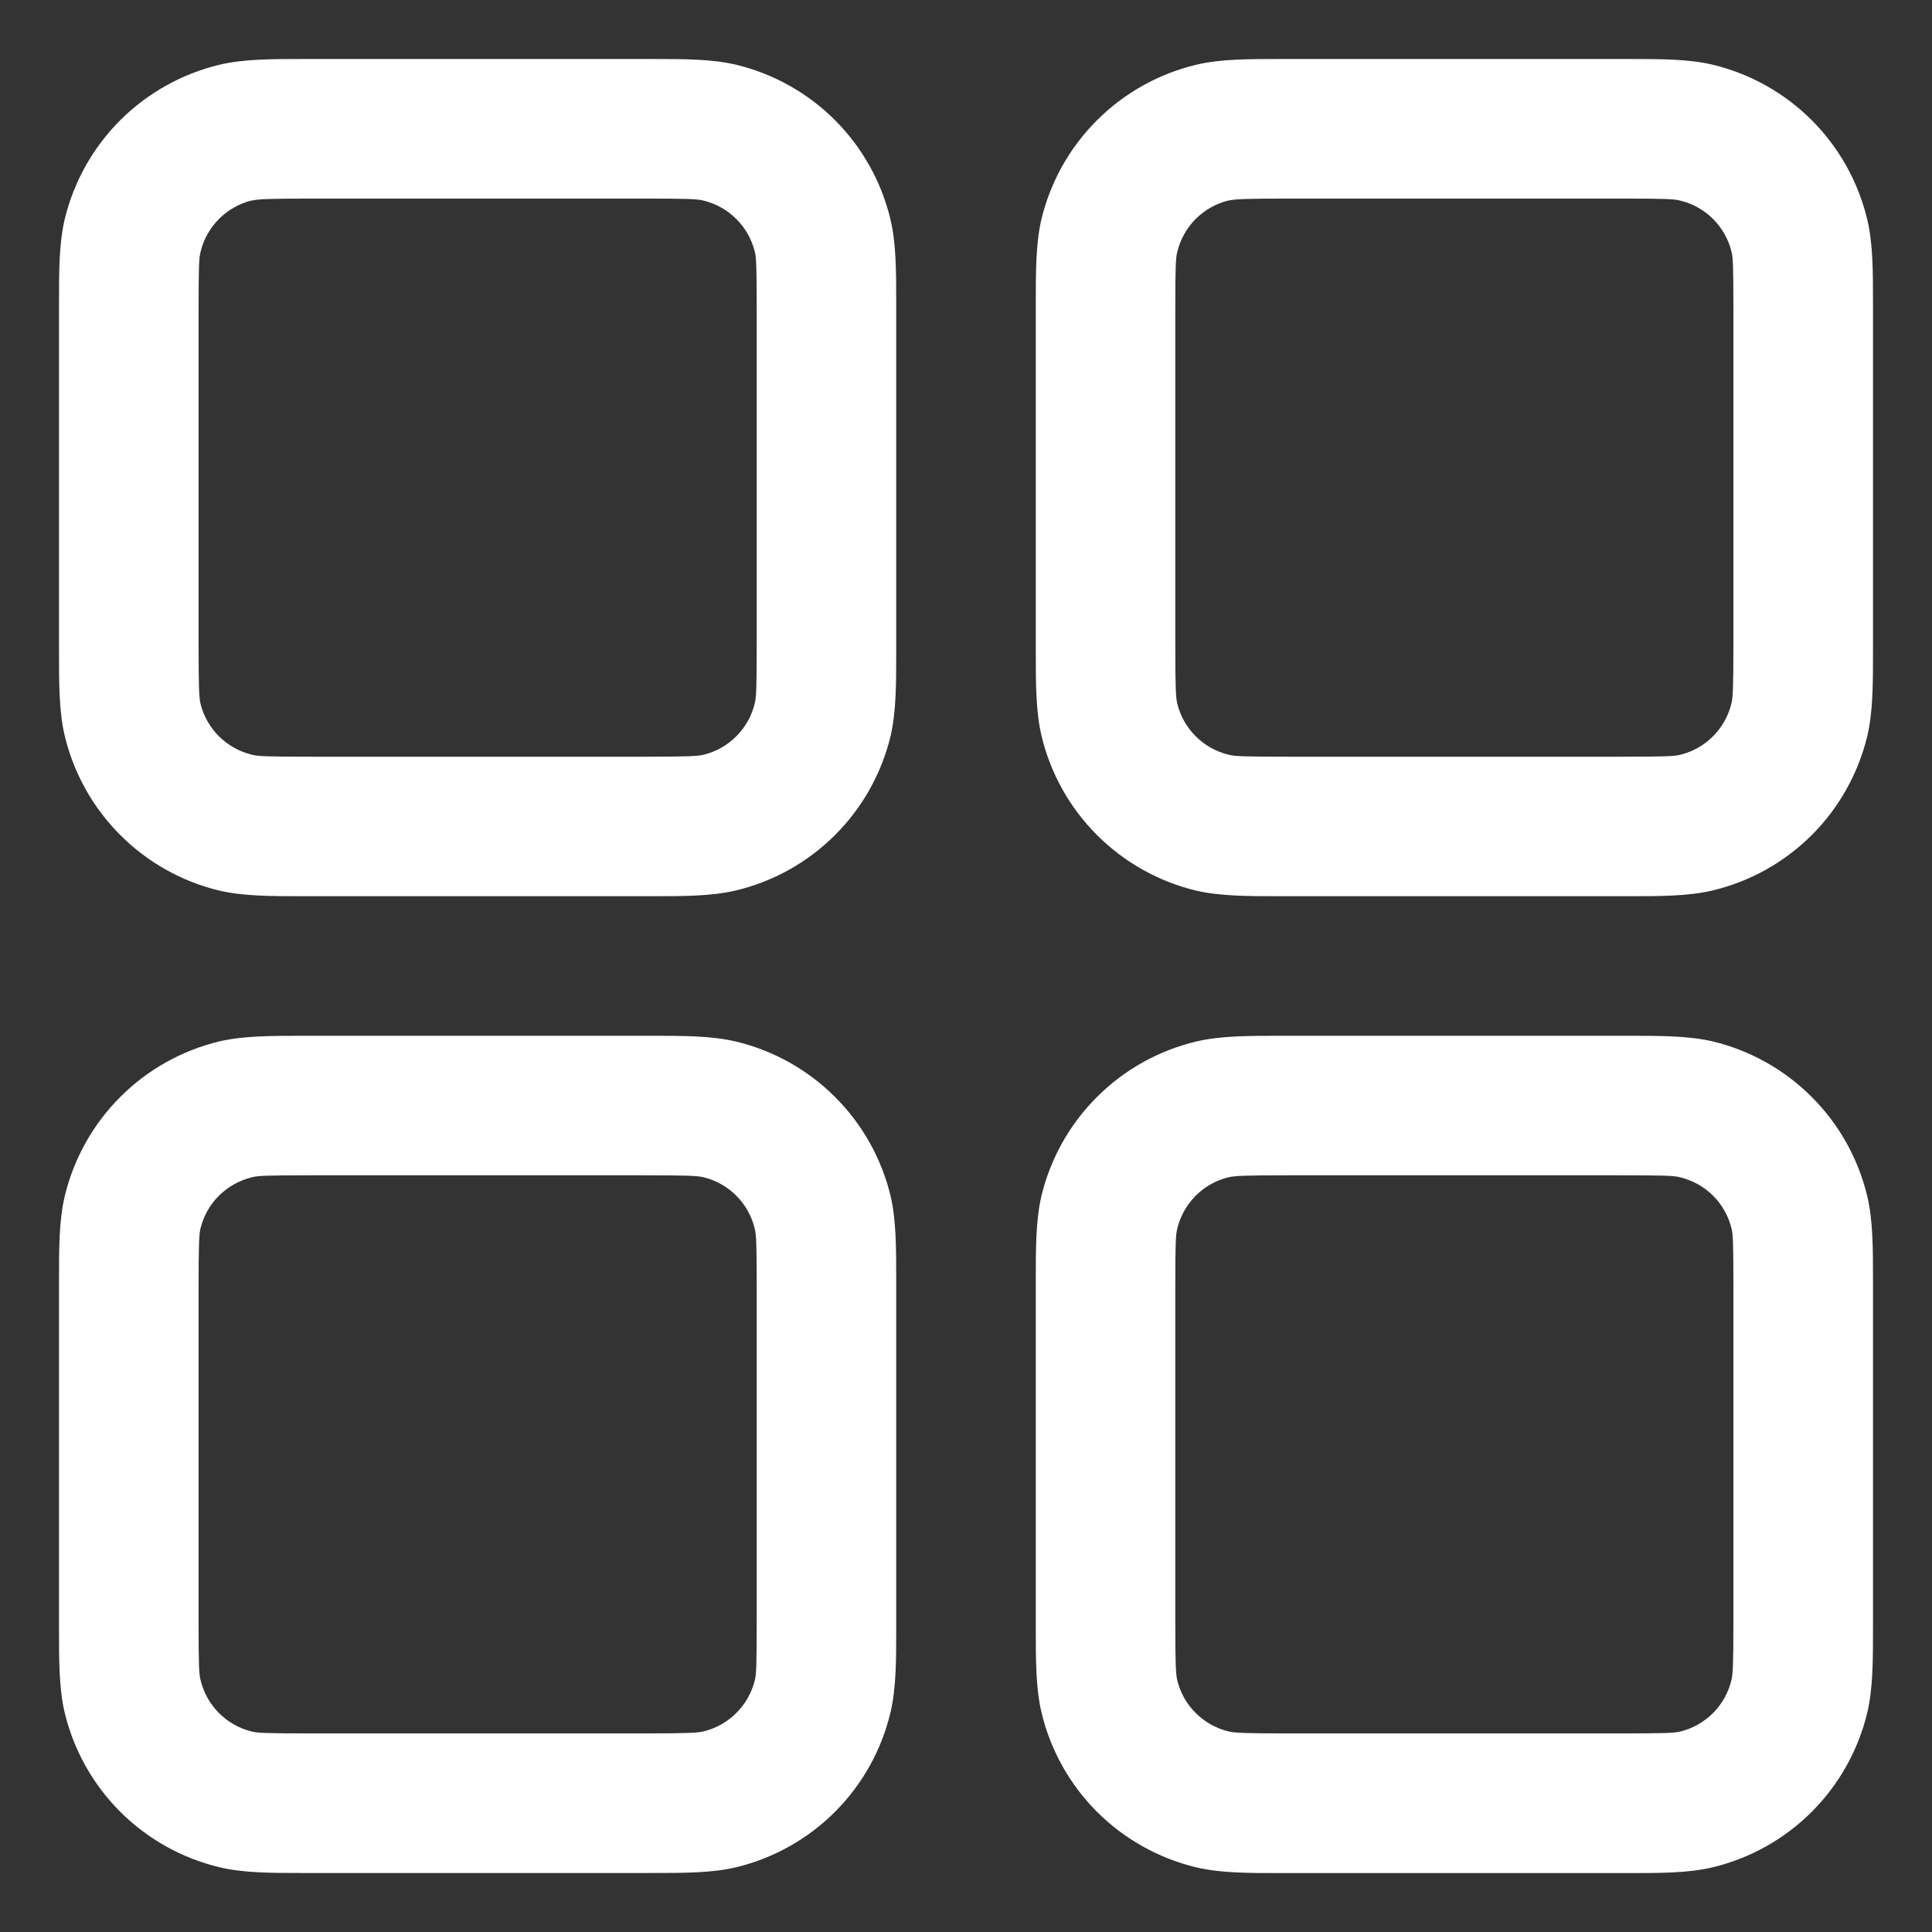 <svg width="24" height="24" viewBox="0 0 24 24" fill="none" xmlns="http://www.w3.org/2000/svg">
<rect x="0" y="0" width="24" height="24" fill="#333333" stroke="none"/>
<path fill-rule="evenodd" clip-rule="evenodd" d="M3.853 0.733H3.767C3.37 0.733 3.028 0.733 2.727 0.804C2.26 0.916 1.833 1.155 1.493 1.494C1.154 1.833 0.915 2.26 0.803 2.727C0.733 3.028 0.733 3.368 0.733 3.767V8.1C0.733 8.497 0.733 8.838 0.804 9.14C0.916 9.607 1.155 10.034 1.494 10.373C1.833 10.713 2.26 10.952 2.727 11.064C3.028 11.133 3.368 11.133 3.767 11.133H8.1C8.497 11.133 8.838 11.133 9.14 11.062C9.607 10.951 10.034 10.712 10.373 10.373C10.713 10.034 10.952 9.607 11.064 9.14C11.133 8.838 11.133 8.499 11.133 8.1V3.767C11.133 3.37 11.133 3.028 11.062 2.727C10.951 2.26 10.712 1.833 10.373 1.493C10.034 1.154 9.607 0.915 9.14 0.803C8.838 0.733 8.499 0.733 8.1 0.733H3.853ZM3.131 2.491C3.205 2.474 3.321 2.467 3.853 2.467H8.013C8.547 2.467 8.662 2.472 8.736 2.491C8.892 2.528 9.034 2.608 9.147 2.721C9.261 2.834 9.34 2.977 9.378 3.132C9.395 3.205 9.4 3.319 9.4 3.853V8.013C9.4 8.547 9.395 8.662 9.376 8.736C9.339 8.892 9.259 9.034 9.146 9.147C9.033 9.261 8.89 9.34 8.734 9.377C8.663 9.393 8.549 9.4 8.013 9.4H3.853C3.32 9.4 3.205 9.395 3.131 9.376C2.975 9.338 2.833 9.259 2.719 9.146C2.606 9.032 2.526 8.89 2.489 8.734C2.474 8.663 2.467 8.549 2.467 8.013V3.853C2.467 3.319 2.472 3.205 2.491 3.131C2.528 2.975 2.608 2.832 2.721 2.719C2.834 2.606 2.977 2.526 3.132 2.489L3.131 2.491ZM15.987 0.733H15.9C15.503 0.733 15.162 0.733 14.86 0.804C14.393 0.916 13.966 1.155 13.627 1.494C13.287 1.833 13.048 2.26 12.936 2.727C12.867 3.028 12.867 3.368 12.867 3.767V8.1C12.867 8.497 12.867 8.838 12.938 9.14C13.049 9.607 13.288 10.034 13.627 10.373C13.967 10.713 14.393 10.952 14.86 11.064C15.162 11.133 15.501 11.133 15.9 11.133H20.233C20.63 11.133 20.972 11.133 21.273 11.062C21.74 10.951 22.167 10.712 22.507 10.373C22.846 10.034 23.085 9.607 23.197 9.14C23.267 8.838 23.267 8.499 23.267 8.1V3.767C23.267 3.37 23.267 3.028 23.196 2.727C23.084 2.26 22.846 1.833 22.506 1.493C22.167 1.154 21.74 0.915 21.273 0.803C20.972 0.733 20.632 0.733 20.233 0.733H15.987ZM15.264 2.491C15.338 2.474 15.455 2.467 15.987 2.467H20.147C20.681 2.467 20.795 2.472 20.869 2.491C21.025 2.528 21.168 2.608 21.281 2.721C21.394 2.834 21.474 2.977 21.511 3.132C21.528 3.205 21.533 3.319 21.533 3.853V8.013C21.533 8.547 21.526 8.662 21.509 8.736C21.472 8.892 21.392 9.034 21.279 9.147C21.166 9.261 21.023 9.34 20.868 9.377C20.795 9.395 20.681 9.4 20.147 9.4H15.987C15.453 9.4 15.338 9.395 15.264 9.376C15.108 9.338 14.966 9.259 14.853 9.146C14.739 9.032 14.66 8.89 14.623 8.734C14.607 8.663 14.6 8.549 14.6 8.013V3.853C14.6 3.319 14.605 3.205 14.624 3.131C14.662 2.975 14.741 2.832 14.854 2.719C14.968 2.606 15.11 2.526 15.266 2.489L15.264 2.491ZM3.767 12.867H8.1C8.497 12.867 8.838 12.867 9.14 12.938C9.607 13.049 10.034 13.288 10.373 13.627C10.713 13.966 10.952 14.393 11.064 14.86C11.133 15.162 11.133 15.501 11.133 15.9V20.233C11.133 20.63 11.133 20.972 11.062 21.273C10.951 21.74 10.712 22.167 10.373 22.507C10.034 22.846 9.607 23.085 9.14 23.197C8.838 23.267 8.499 23.267 8.1 23.267H3.767C3.37 23.267 3.028 23.267 2.727 23.196C2.26 23.084 1.833 22.845 1.493 22.506C1.154 22.167 0.915 21.74 0.803 21.273C0.733 20.972 0.733 20.632 0.733 20.233V15.9C0.733 15.503 0.733 15.162 0.804 14.86C0.916 14.393 1.155 13.966 1.494 13.627C1.833 13.287 2.26 13.048 2.727 12.936C3.028 12.867 3.368 12.867 3.767 12.867ZM3.853 14.6C3.32 14.6 3.205 14.605 3.131 14.624C2.975 14.662 2.833 14.741 2.719 14.854C2.606 14.967 2.526 15.11 2.489 15.266C2.474 15.337 2.467 15.451 2.467 15.987V20.147C2.467 20.68 2.472 20.795 2.491 20.869C2.528 21.025 2.608 21.168 2.721 21.281C2.834 21.394 2.977 21.474 3.132 21.511C3.205 21.528 3.32 21.533 3.853 21.533H8.013C8.547 21.533 8.662 21.526 8.736 21.509C8.892 21.472 9.034 21.392 9.147 21.279C9.261 21.166 9.34 21.023 9.378 20.868C9.395 20.795 9.4 20.68 9.4 20.147V15.987C9.4 15.453 9.395 15.338 9.376 15.264C9.339 15.108 9.259 14.966 9.146 14.853C9.033 14.739 8.89 14.66 8.734 14.623C8.663 14.607 8.549 14.6 8.013 14.6H3.853ZM15.987 12.867H15.9C15.503 12.867 15.162 12.867 14.86 12.938C14.393 13.049 13.966 13.288 13.627 13.627C13.287 13.966 13.048 14.393 12.936 14.86C12.867 15.162 12.867 15.501 12.867 15.9V20.233C12.867 20.63 12.867 20.972 12.938 21.273C13.049 21.74 13.288 22.167 13.627 22.507C13.967 22.846 14.393 23.085 14.86 23.197C15.162 23.268 15.503 23.268 15.9 23.268H20.233C20.63 23.268 20.972 23.268 21.273 23.197C21.74 23.085 22.166 22.847 22.506 22.507C22.845 22.168 23.084 21.742 23.196 21.275C23.267 20.974 23.267 20.632 23.267 20.235V15.9C23.267 15.503 23.267 15.162 23.196 14.86C23.084 14.393 22.846 13.966 22.506 13.627C22.167 13.287 21.74 13.048 21.273 12.936C20.972 12.867 20.632 12.867 20.233 12.867H15.987ZM15.264 14.624C15.338 14.607 15.455 14.6 15.987 14.6H20.147C20.681 14.6 20.795 14.605 20.869 14.624C21.025 14.662 21.168 14.741 21.281 14.854C21.394 14.967 21.474 15.11 21.511 15.266C21.528 15.338 21.533 15.453 21.533 15.987V20.147C21.533 20.68 21.526 20.795 21.509 20.869C21.472 21.025 21.392 21.168 21.279 21.281C21.166 21.394 21.023 21.474 20.868 21.511C20.795 21.528 20.681 21.533 20.147 21.533H15.987C15.453 21.533 15.338 21.526 15.264 21.509C15.108 21.472 14.966 21.392 14.853 21.279C14.739 21.166 14.66 21.023 14.623 20.868C14.607 20.797 14.6 20.682 14.6 20.147V15.987C14.6 15.453 14.605 15.338 14.624 15.264C14.662 15.108 14.741 14.966 14.854 14.853C14.968 14.739 15.11 14.66 15.266 14.623L15.264 14.624Z" fill="white"/>
</svg>
